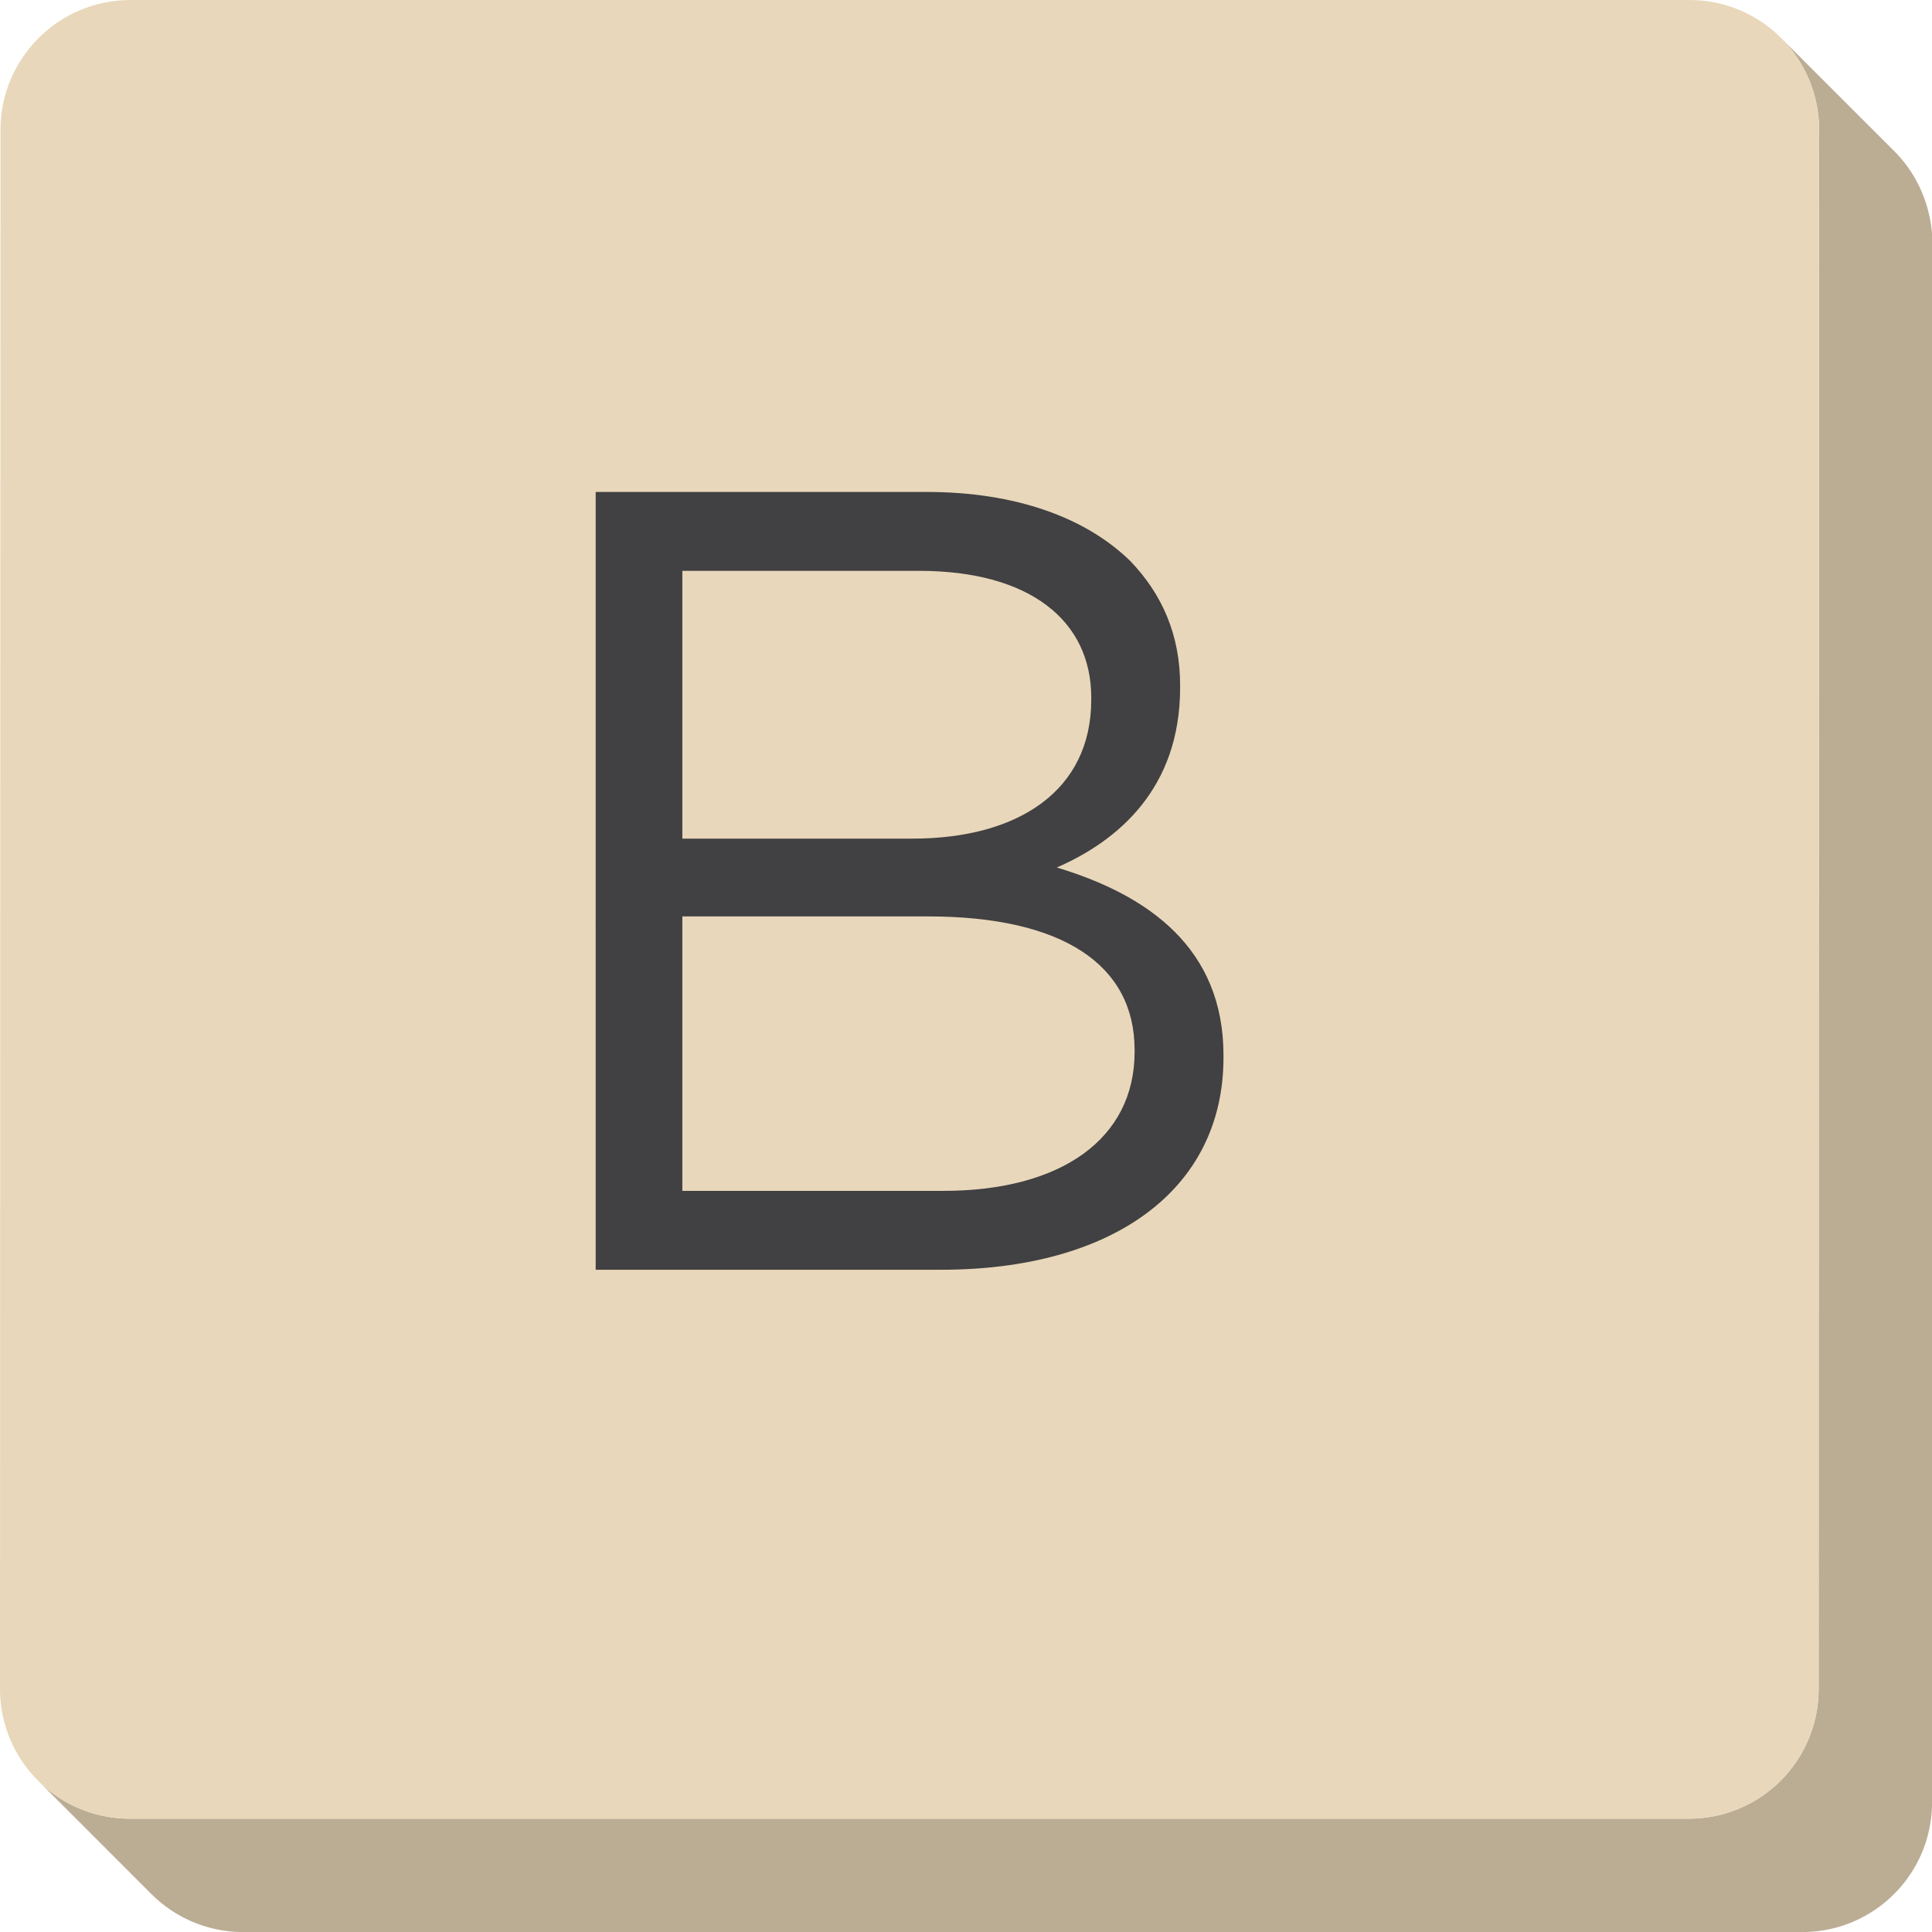<svg version="1.1" id="scrabble" xmlns="http://www.w3.org/2000/svg" x="0" y="0" viewBox="0 0 438.47 438.47" style="enable-background:new 0 0 438.47 438.47" xml:space="preserve">
    <g id="scrabbleTile">
        <g id="tile">
            <path id="side" d="M429.94 34.34 404.21 8.62a29.45 29.45 0 0 1 8.64 20.89l-.11 353.79c-.01 16.29-13.17 29.45-29.46 29.45H29.5c-8.16 0-15.54-3.3-20.88-8.64l25.72 25.73a29.45 29.45 0 0 0 20.89 8.64h353.79c16.29 0 29.46-13.16 29.46-29.45l.11-353.79c-.12-8.16-3.31-15.55-8.65-20.9z" style="fill:#bbad94"/>
            <path id="top" d="M383.41 0c16.29 0 29.45 13.21 29.44 29.51l-.11 353.79c-.01 16.29-13.17 29.45-29.46 29.45H29.5C13.21 412.75 0 399.59 0 383.3L.11 29.51C.11 13.21 13.33 0 29.62 0h353.79z" style="fill:#e8d7ba"/>
        </g>
        <path d="M135.18 111.65h75.15c20.17 0 36.06 5.8 46.15 15.64 7.31 7.57 11.35 16.9 11.35 28.24v.5c0 22.95-14.12 34.8-27.99 40.85 20.93 6.3 37.83 18.41 37.83 42.62v.5c0 30.26-25.47 48.17-64.05 48.17h-78.43V111.65zm112.48 46.65c0-17.4-13.87-28.75-39.09-28.75h-53.71v60.78h52.2c23.96 0 40.6-10.84 40.6-31.52v-.51zm-37.07 49.68h-55.73v62.29h59.26c26.73 0 43.38-11.85 43.38-31.52v-.5c-.01-19.17-16.15-30.27-46.91-30.27z" id="B" style="fill:#414042"/>
    </g>
</svg>
